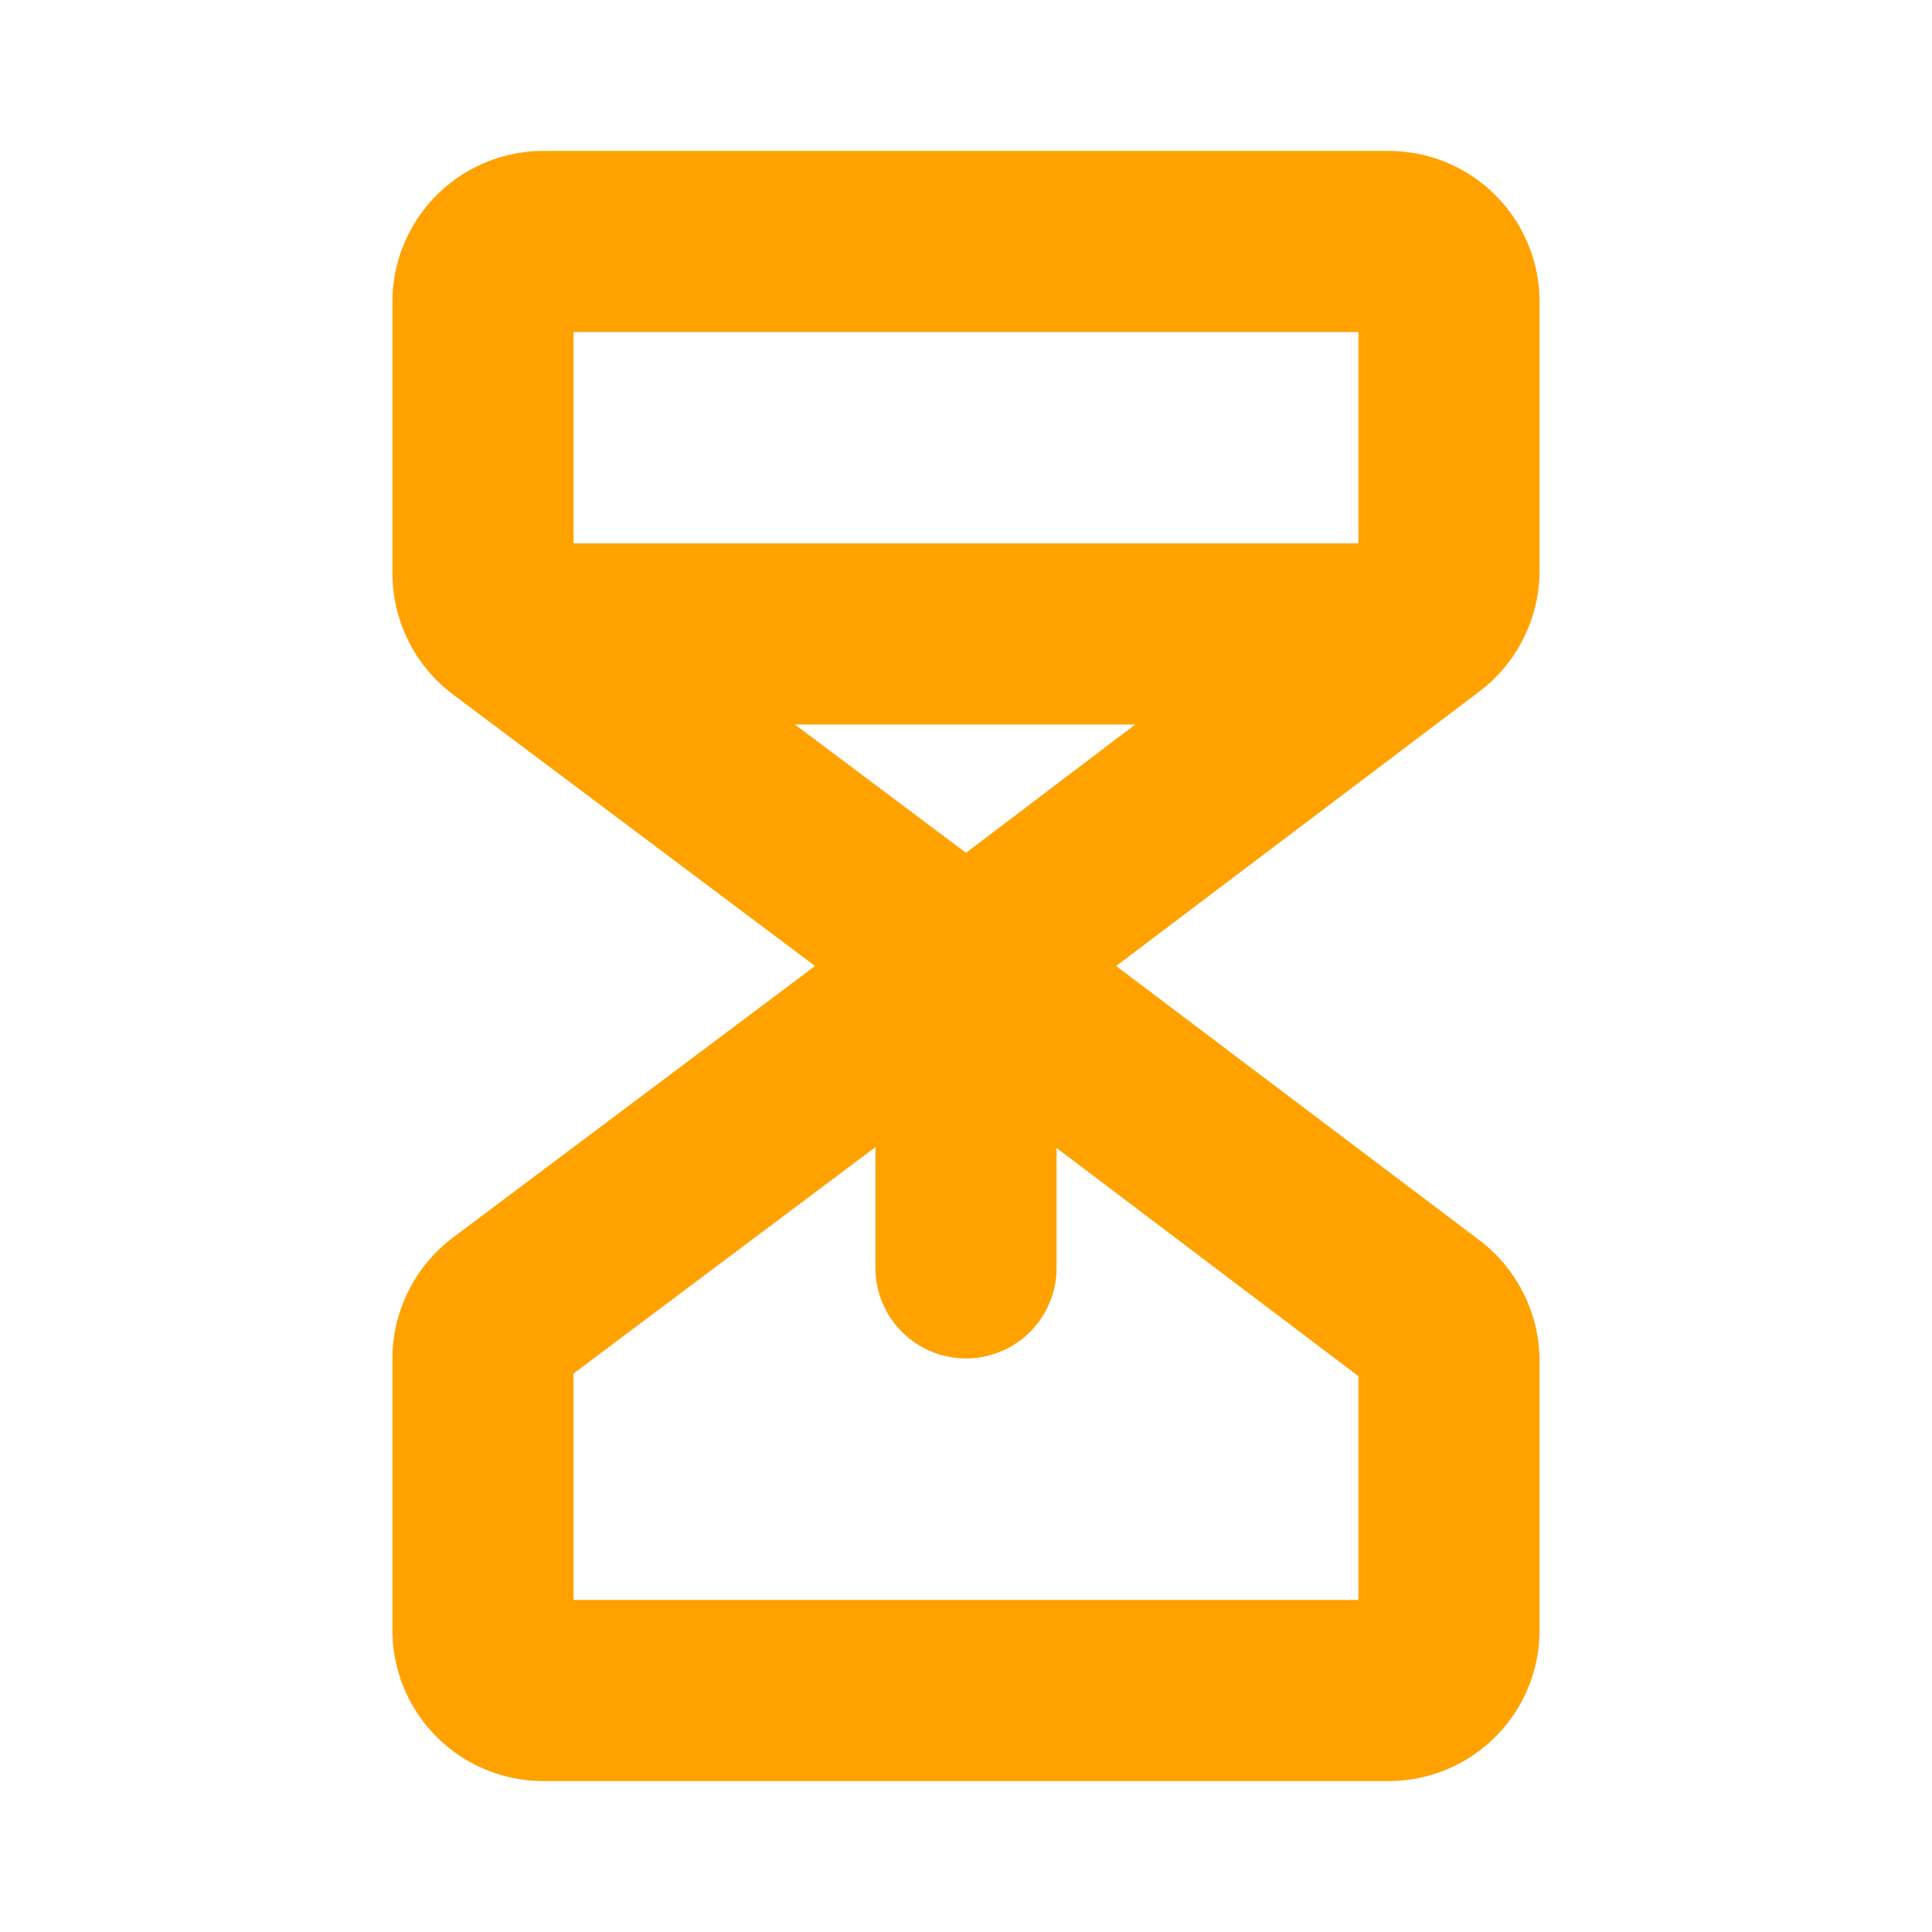 <svg xmlns="http://www.w3.org/2000/svg" width="20" height="20" fill="#ffa200" viewBox="0 0 256 256"><path d="M204,75.64V40a20,20,0,0,0-20-20H72A20,20,0,0,0,52,40V76a20.1,20.1,0,0,0,8,16l48,36L60,164a20.1,20.1,0,0,0-8,16v36a20,20,0,0,0,20,20H184a20,20,0,0,0,20-20V180.36a20.13,20.13,0,0,0-7.94-16L147.9,128l48.16-36.4A20.13,20.13,0,0,0,204,75.64ZM180,44V72H76V44Zm-52,69L105.33,96h45.1Zm52,99H76V182l40-30v16a12,12,0,0,0,24,0V152.11l40,30.24Z"></path></svg>